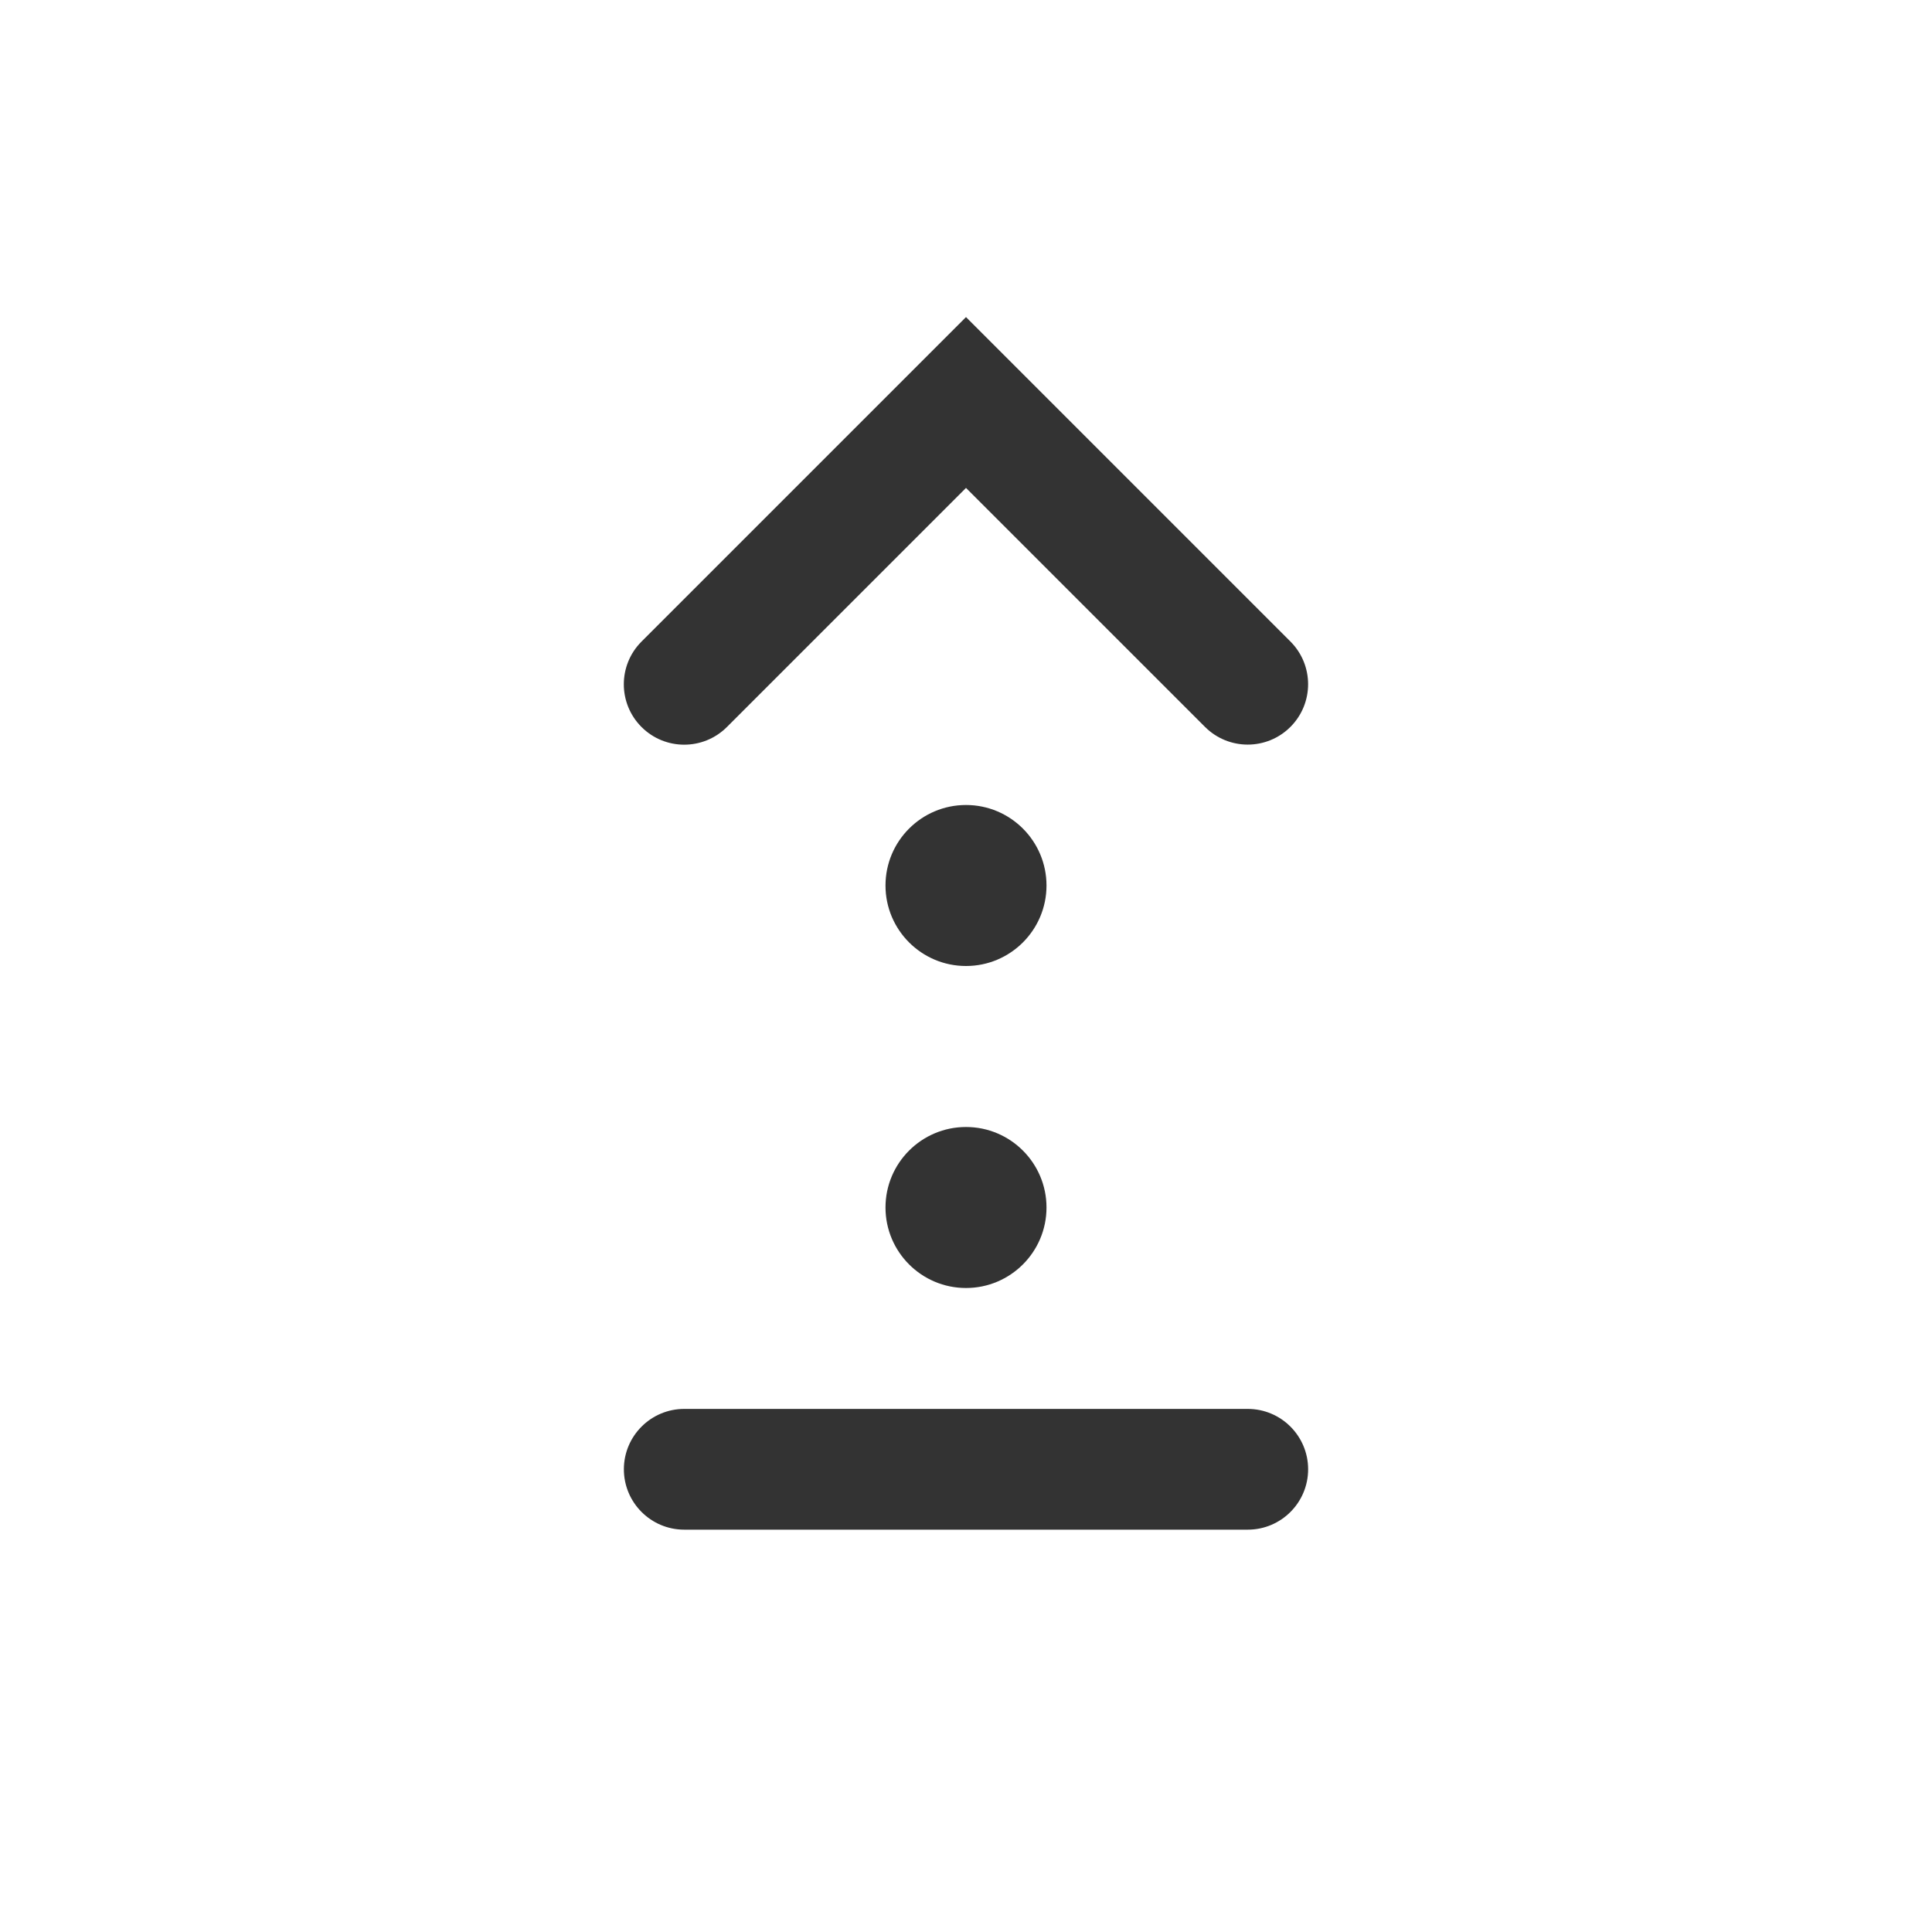 <?xml version="1.0" encoding="UTF-8" standalone="no"?><!DOCTYPE svg PUBLIC "-//W3C//DTD SVG 1.1//EN"
    "http://www.w3.org/Graphics/SVG/1.1/DTD/svg11.dtd">
<svg width="100%" height="100%" viewBox="0 0 24 24" version="1.1" xmlns="http://www.w3.org/2000/svg"
     xmlns:xlink="http://www.w3.org/1999/xlink" xml:space="preserve"
     xmlns:serif="http://www.serif.com/"
     style="fill-rule:evenodd;clip-rule:evenodd;stroke-linejoin:round;stroke-miterlimit:2;"><g><circle cx="12" cy="12" r="12" style="fill:#fff;fill-opacity:0;"/><path
    d="M12,3.939l4.03,4.03c0.293,0.293 0.293,0.768 0,1.061c-0.293,0.293 -0.768,0.293 -1.061,0l-2.969,-2.969l-2.97,2.97c-0.293,0.293 -0.768,0.293 -1.061,0c-0.293,-0.293 -0.293,-0.768 0,-1.061l4.031,-4.031Z"
    style="fill:#333;fill-rule:nonzero;"/><path
    d="M11,15c0,0.552 0.448,1 1,1c0.552,0 1,-0.448 1,-1c0,-0.552 -0.448,-1 -1,-1c-0.552,0 -1,0.448 -1,1Z"
    style="fill:#333;fill-rule:nonzero;"/><path
    d="M11,11c0,0.552 0.448,1 1,1c0.552,0 1,-0.448 1,-1c0,-0.552 -0.448,-1 -1,-1c-0.552,0 -1,0.448 -1,1Z"
    style="fill:#333;fill-rule:nonzero;"/><path
    d="M8.5,17.502l7,0c0.414,0 0.75,0.336 0.75,0.75c0,0.414 -0.336,0.75 -0.75,0.75l-7,0c-0.414,0 -0.75,-0.336 -0.75,-0.75c0,-0.414 0.336,-0.75 0.75,-0.75Z"
    style="fill:#333;fill-rule:nonzero;"/></g></svg>